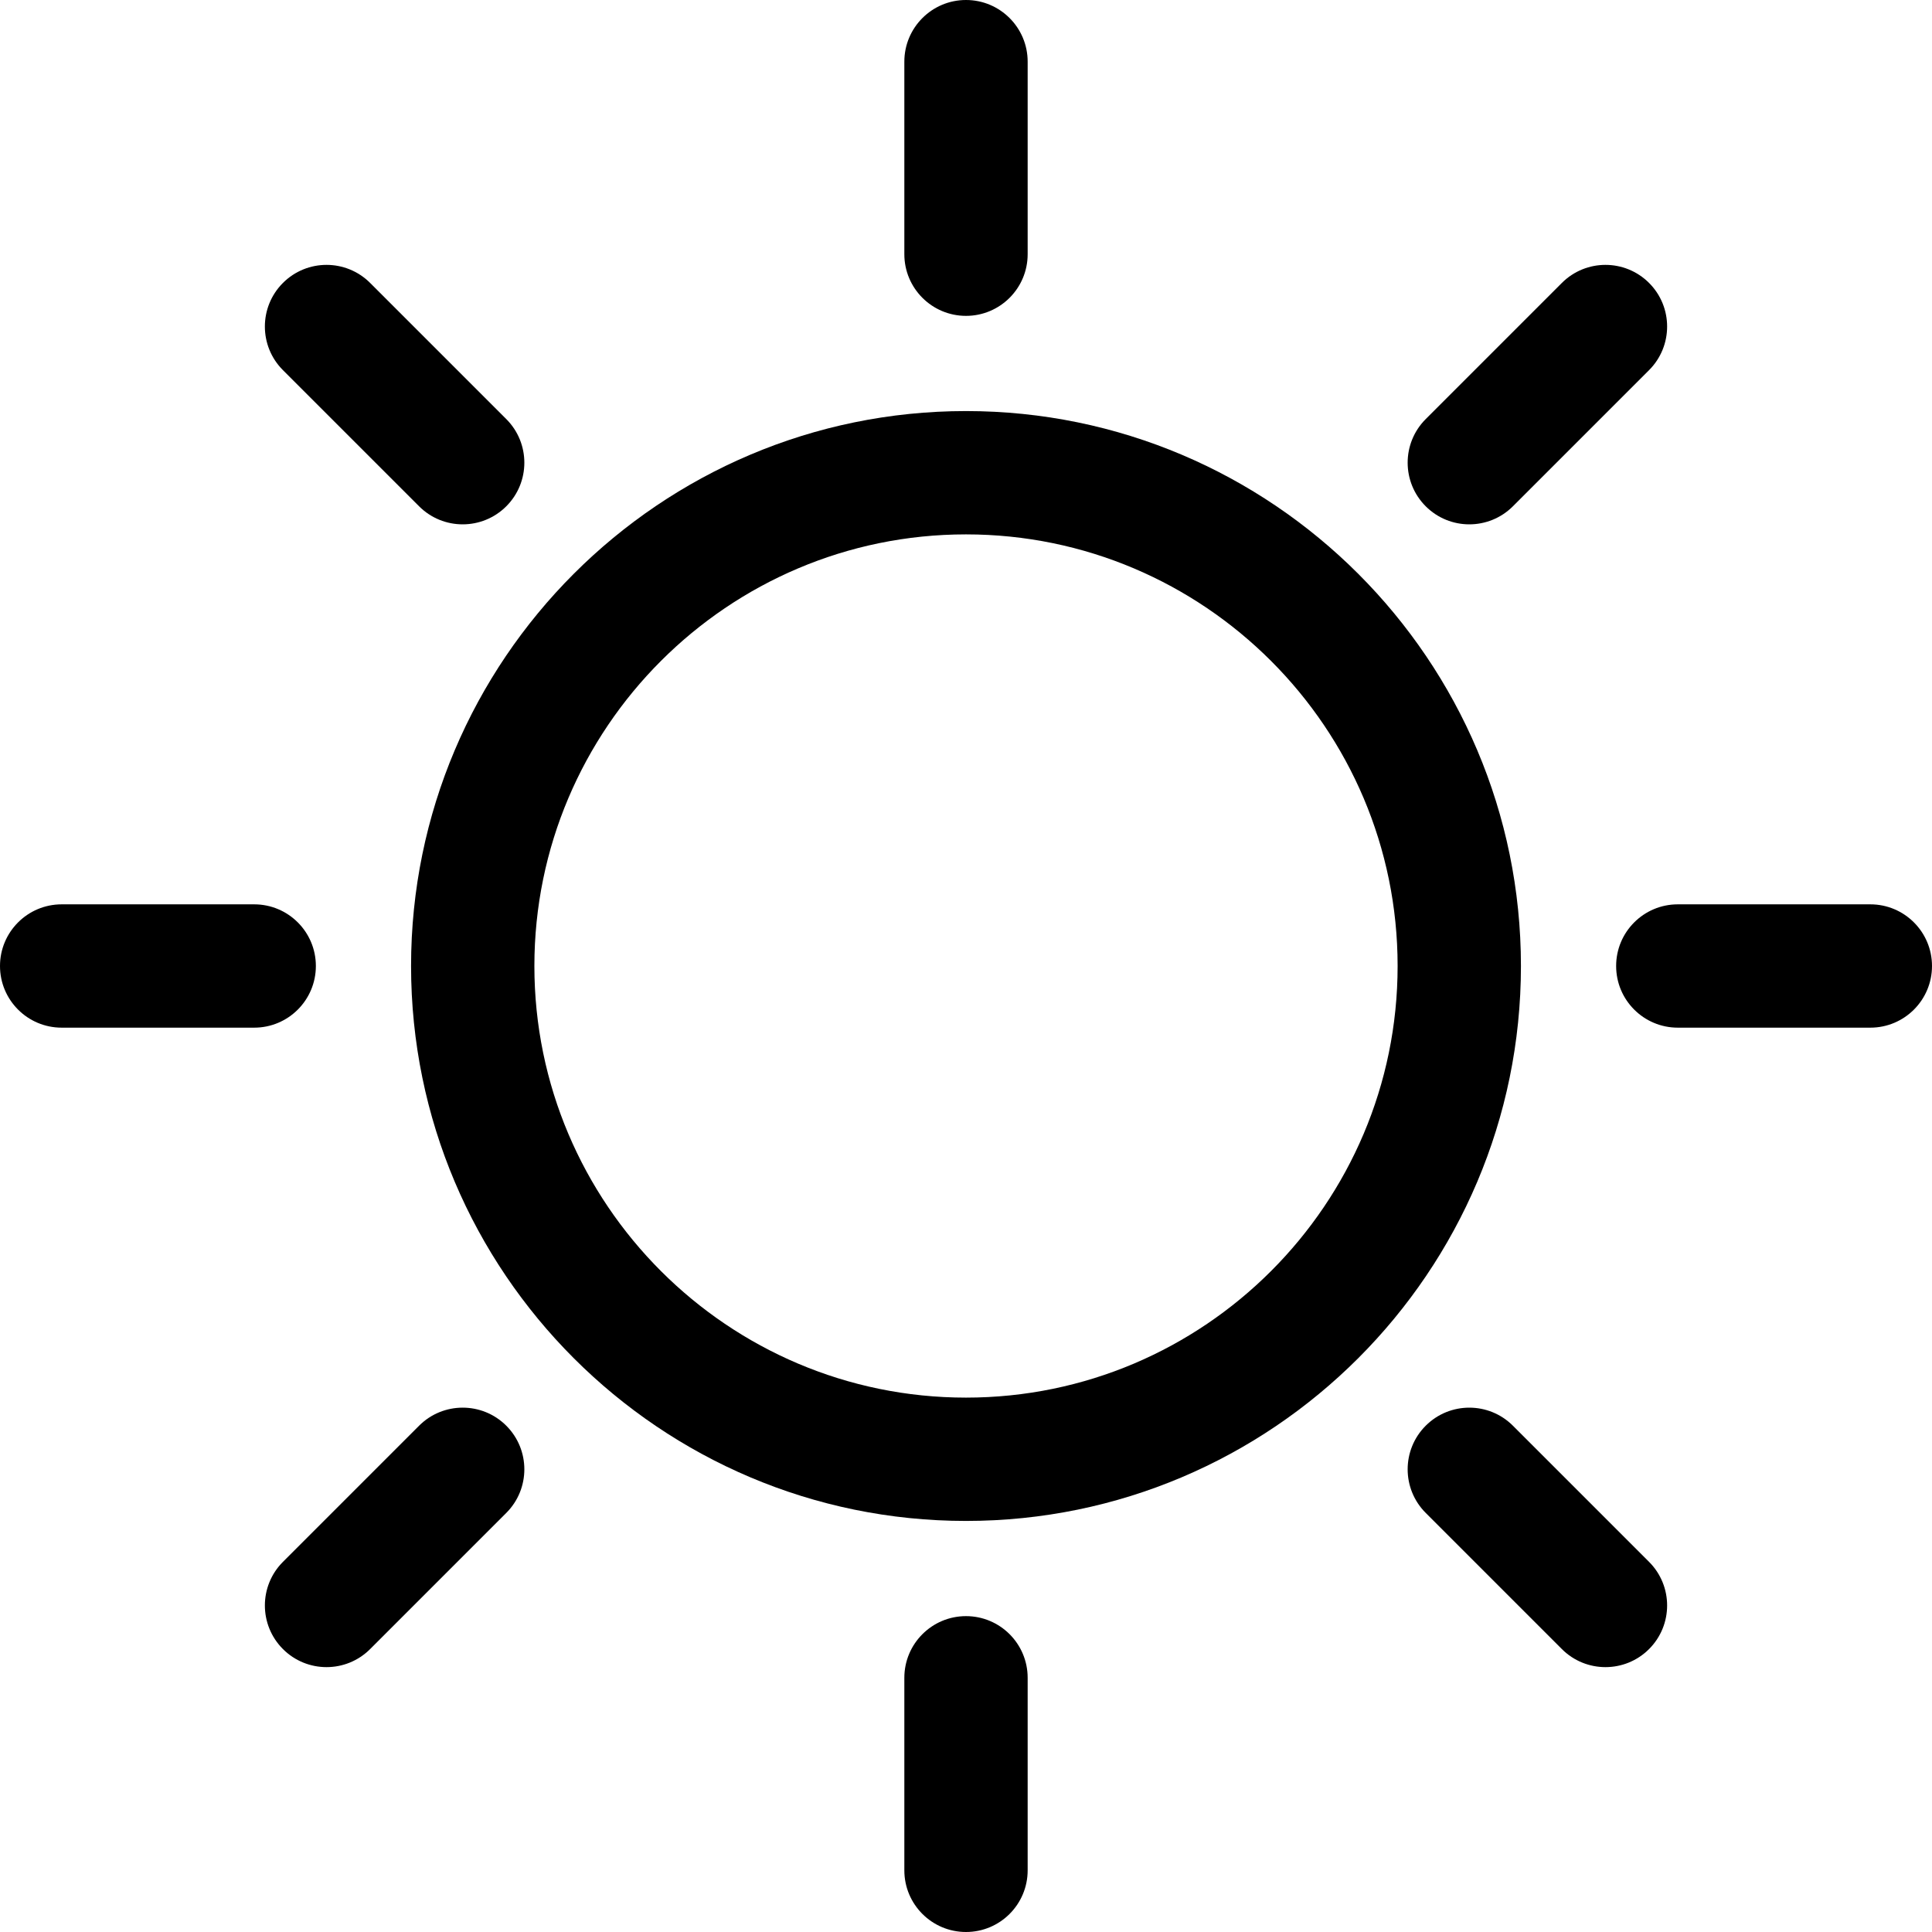 <?xml version="1.0" encoding="iso-8859-1"?>
<!-- Uploaded to: SVG Repo, www.svgrepo.com, Generator: SVG Repo Mixer Tools -->
<svg fill="#000000" height="800px" width="800px" version="1.1" id="Layer_1" xmlns="http://www.w3.org/2000/svg" xmlns:xlink="http://www.w3.org/1999/xlink" 
	 viewBox="0 0 512 512" xml:space="preserve">
<g>
	<g>
		<g>
			<path d="M256,108.936c-81.091,0-147.064,65.973-147.064,147.064S174.909,403.064,256,403.064S403.064,337.091,403.064,256
				S337.091,108.936,256,108.936z M256,370.383c-63.071,0-114.383-51.312-114.383-114.383c0-63.071,51.312-114.383,114.383-114.383
				c63.071,0,114.383,51.312,114.383,114.383C370.383,319.071,319.071,370.383,256,370.383z"/>
			<path d="M256,83.708c9.024,0,16.34-7.316,16.34-16.34V16.34C272.34,7.316,265.024,0,256,0c-9.024,0-16.34,7.316-16.34,16.34
				v51.027C239.66,76.391,246.976,83.708,256,83.708z"/>
			<path d="M256,428.292c-9.024,0-16.34,7.316-16.34,16.34v51.027c0,9.024,7.316,16.34,16.34,16.34c9.024,0,16.34-7.316,16.34-16.34
				v-51.027C272.34,435.609,265.024,428.292,256,428.292z"/>
			<path d="M111.062,134.171c6.38,6.381,16.727,6.381,23.109,0c6.381-6.38,6.381-16.727,0-23.109L98.089,74.981
				c-6.38-6.381-16.727-6.381-23.109,0c-6.381,6.38-6.381,16.727,0,23.109L111.062,134.171z"/>
			<path d="M400.938,377.829c-6.38-6.381-16.727-6.38-23.109,0c-6.381,6.38-6.381,16.727,0,23.109l36.081,36.082
				c6.38,6.382,16.727,6.382,23.109,0c6.382-6.38,6.382-16.727,0-23.109L400.938,377.829z"/>
			<path d="M83.708,256c0-9.024-7.316-16.34-16.34-16.34H16.34C7.316,239.66,0,246.976,0,256c0,9.024,7.316,16.34,16.34,16.34
				h51.027C76.391,272.34,83.708,265.024,83.708,256z"/>
			<path d="M495.66,239.66h-51.027c-9.024,0-16.34,7.316-16.34,16.34c0,9.024,7.316,16.34,16.34,16.34h51.027
				c9.024,0,16.34-7.316,16.34-16.34C512,246.976,504.684,239.66,495.66,239.66z"/>
			<path d="M111.062,377.829l-36.081,36.082c-6.381,6.382-6.381,16.727,0,23.109c6.38,6.382,16.727,6.383,23.109,0l36.081-36.082
				c6.381-6.381,6.381-16.727,0-23.109C127.79,371.447,117.443,371.447,111.062,377.829z"/>
			<path d="M400.938,134.171l36.081-36.082c6.382-6.381,6.382-16.727,0-23.109c-6.38-6.381-16.727-6.381-23.109,0l-36.081,36.082
				c-6.381,6.381-6.381,16.727,0,23.109C384.21,140.552,394.557,140.553,400.938,134.171z"/>
		</g>
	</g>
</g>
</svg>